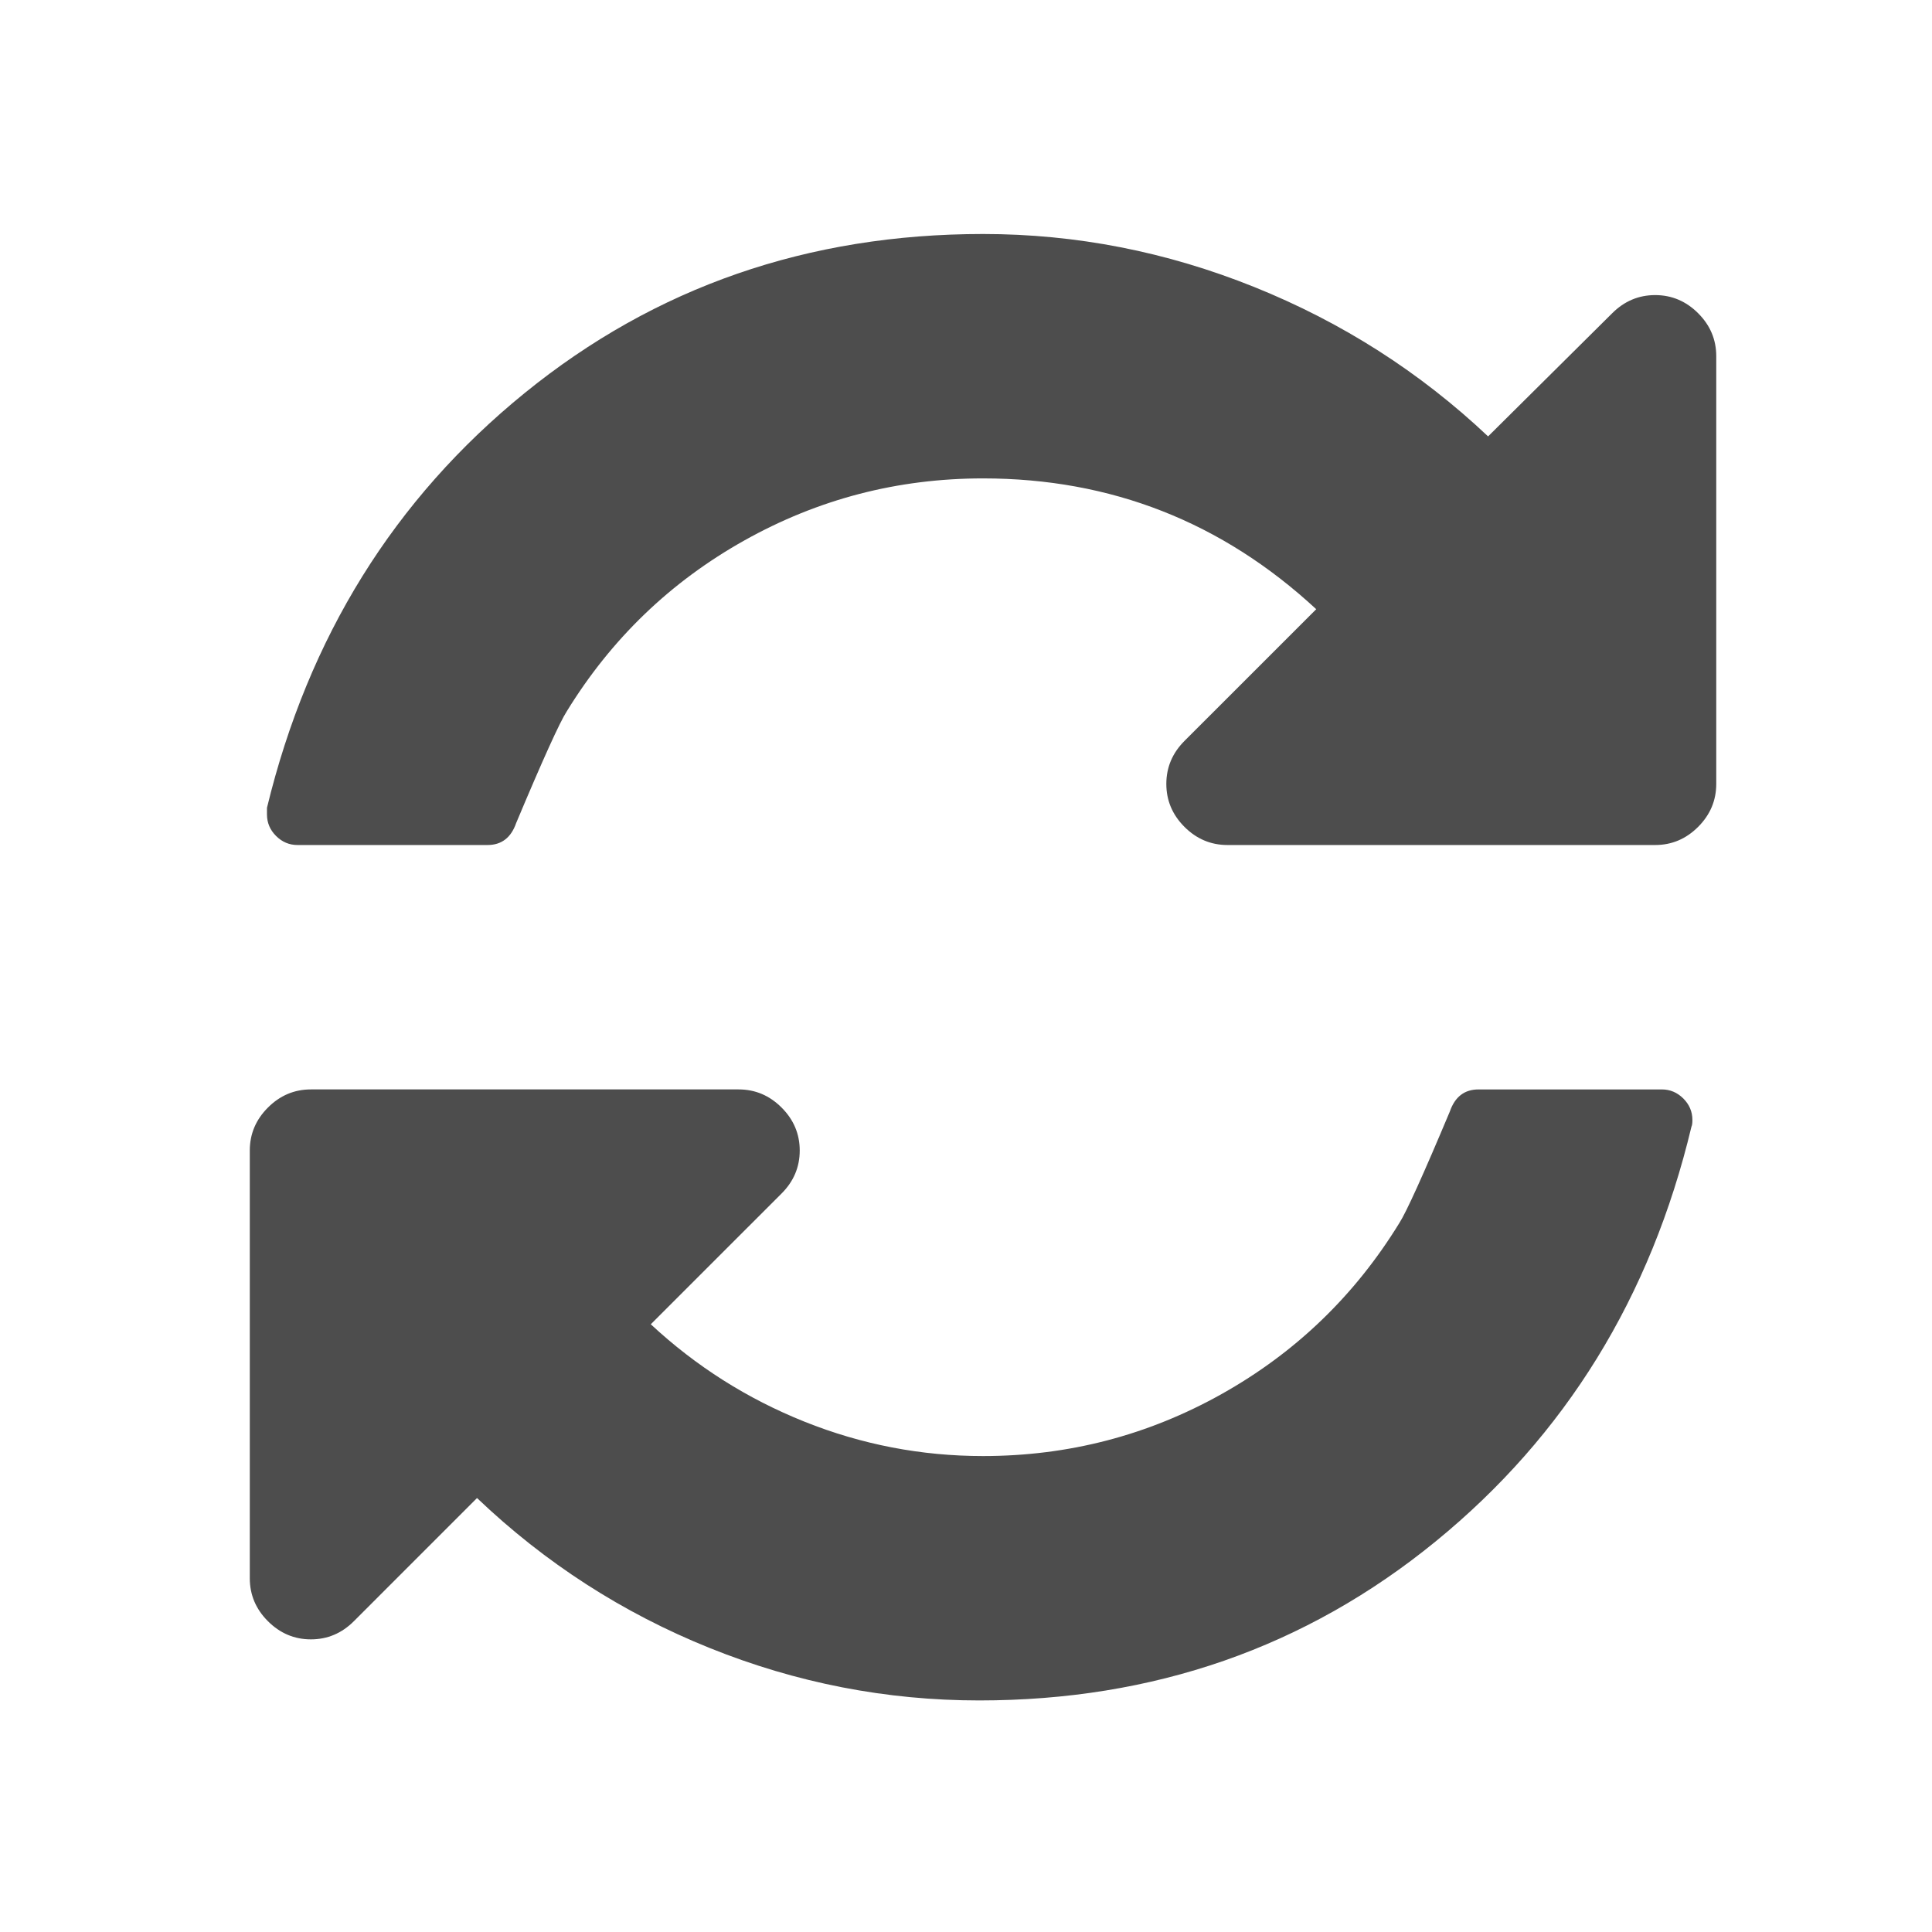 <?xml version="1.0" encoding="UTF-8" standalone="no"?>
<!-- Created with Inkscape (http://www.inkscape.org/) -->

<svg
   xmlns:sketch="http://www.bohemiancoding.com/sketch/ns"
   xmlns:dc="http://purl.org/dc/elements/1.1/"
   xmlns:cc="http://creativecommons.org/ns#"
   xmlns:rdf="http://www.w3.org/1999/02/22-rdf-syntax-ns#"
   xmlns:svg="http://www.w3.org/2000/svg"
   xmlns="http://www.w3.org/2000/svg"
   xmlns:sodipodi="http://sodipodi.sourceforge.net/DTD/sodipodi-0.dtd"
   xmlns:inkscape="http://www.inkscape.org/namespaces/inkscape"
   width="22"
   height="22"
   id="svg3760"
   version="1.1"
   inkscape:version="0.91 r13725"
   sodipodi:docname="gtk-convert.svg">
  <defs
     id="defs3762" />
  <sodipodi:namedview
     id="base"
     pagecolor="#ffffff"
     bordercolor="#666666"
     borderopacity="1.0"
     inkscape:pageopacity="0.0"
     inkscape:pageshadow="2"
     inkscape:zoom="11.759966"
     inkscape:cx="6.4388185"
     inkscape:cy="12.059176"
     inkscape:document-units="px"
     inkscape:current-layer="layer1-1"
     showgrid="true"
     fit-margin-top="0"
     fit-margin-left="0"
     fit-margin-right="0"
     fit-margin-bottom="0"
     inkscape:window-width="1366"
     inkscape:window-height="702"
     inkscape:window-x="0"
     inkscape:window-y="0"
     inkscape:window-maximized="1"
     inkscape:showpageshadow="false"
     showguides="true"
     inkscape:object-nodes="true"
     inkscape:snap-bbox="true"
     inkscape:snap-global="false">
    <sodipodi:guide
       position="4.1796875e-06,22"
       orientation="22,0"
       id="guide4116" />
    <sodipodi:guide
       position="4.1796875e-06,-2.6953124e-06"
       orientation="0,22"
       id="guide4118" />
    <sodipodi:guide
       position="22,-2.6953124e-06"
       orientation="-22,0"
       id="guide4120" />
    <sodipodi:guide
       position="22,22"
       orientation="0,-22"
       id="guide4122" />
    <sodipodi:guide
       position="2,20"
       orientation="18,0"
       id="guide4124" />
    <sodipodi:guide
       position="20,2"
       orientation="-18,0"
       id="guide4128" />
    <sodipodi:guide
       position="20,20"
       orientation="0,-18"
       id="guide4130" />
    <sodipodi:guide
       position="3,19"
       orientation="16,0"
       id="guide4132" />
    <sodipodi:guide
       position="3,3"
       orientation="0,16"
       id="guide4134" />
    <sodipodi:guide
       position="19,3"
       orientation="-16,0"
       id="guide4136" />
    <sodipodi:guide
       position="19,19"
       orientation="0,-16"
       id="guide4138" />
    <inkscape:grid
       type="xygrid"
       id="grid4140" />
  </sodipodi:namedview>
  <g
     inkscape:label="Capa 1"
     inkscape:groupmode="layer"
     id="layer1"
     transform="translate(-553.723,-583.119)">
    <g
       transform="translate(553.723,-447.243)"
       id="layer1-1"
       inkscape:label="Capa 1">
      <g
         transform="matrix(1.39,0,0,1.39,0.06,-410.29)"
         id="layer1-6"
         inkscape:label="Capa 1"
         style="fill:#4d4d4d;fill-opacity:1">
        <g
           style="fill:#4d4d4d;fill-opacity:1"
           transform="matrix(0.096,0,0,0.096,1.962,1038.316)"
           sketch:type="MSLayerGroup"
           id="refresh36">
          <g
             style="fill:#4d4d4d;fill-opacity:1"
             sketch:type="MSShapeGroup"
             id="g1011">
            <path
               style="fill:#4d4d4d;fill-opacity:1"
               inkscape:connector-curvature="0"
               id="path1013"
               d="m 124.023,7.191 c -1.031,-1.031 -2.254,-1.548 -3.666,-1.548 -1.412,0 -2.633,0.517 -3.666,1.548 L 106.1,17.702 C 100.288,12.216 93.634,7.965 86.139,4.951 78.645,1.937 70.93,0.43 63,0.43 48.063,0.43 35.028,4.951 23.893,13.995 12.758,23.038 5.426,34.837 1.895,49.394 l 0,0.57 c 0,0.706 0.258,1.317 0.774,1.833 0.516,0.516 1.127,0.774 1.833,0.774 l 16.213,0 c 1.195,0 2.009,-0.625 2.444,-1.874 2.281,-5.431 3.72,-8.608 4.318,-9.532 3.802,-6.192 8.853,-11.053 15.154,-14.584 6.301,-3.53 13.09,-5.296 20.368,-5.296 10.918,0 20.396,3.721 28.435,11.162 L 80.189,43.69 c -1.03,1.032 -1.547,2.255 -1.547,3.667 0,1.412 0.517,2.634 1.547,3.666 1.033,1.032 2.256,1.548 3.668,1.548 l 36.5,0 c 1.412,0 2.634,-0.516 3.666,-1.548 1.031,-1.032 1.547,-2.254 1.547,-3.666 l 0,-36.5 c 0,-1.412 -0.513,-2.634 -1.547,-3.666 l 0,0 z" />
            <path
               style="fill:#4d4d4d;fill-opacity:1"
               inkscape:connector-curvature="0"
               id="path1015"
               d="m 120.926,73.429 -15.644,0 c -1.194,0 -2.009,0.624 -2.443,1.874 -2.28,5.432 -3.72,8.608 -4.317,9.532 -3.803,6.19 -8.854,11.053 -15.154,14.583 -6.301,3.531 -13.09,5.296 -20.368,5.296 -5.268,0 -10.347,-0.977 -15.235,-2.933 -4.888,-1.956 -9.261,-4.727 -13.117,-8.312 L 45.81,82.308 c 1.032,-1.031 1.548,-2.255 1.548,-3.666 0,-1.412 -0.516,-2.635 -1.548,-3.666 -1.032,-1.033 -2.254,-1.549 -3.666,-1.549 l -36.5,0 c -1.413,0 -2.635,0.516 -3.667,1.549 -1.032,1.031 -1.548,2.254 -1.548,3.666 l 0,36.5 c 0,1.411 0.516,2.635 1.548,3.666 1.033,1.031 2.255,1.549 3.667,1.549 1.412,0 2.634,-0.518 3.666,-1.549 l 10.51,-10.511 c 5.812,5.54 12.425,9.804 19.839,12.791 7.414,2.988 15.086,4.481 23.016,4.481 14.883,0 27.864,-4.521 38.944,-13.565 11.08,-9.043 18.358,-20.843 21.835,-35.399 0.055,-0.108 0.081,-0.299 0.081,-0.57 0,-0.706 -0.259,-1.316 -0.775,-1.833 -0.517,-0.514 -1.128,-0.773 -1.834,-0.773 l 0,0 z" />
          </g>
        </g>
      </g>
    </g>
  </g>
</svg>
